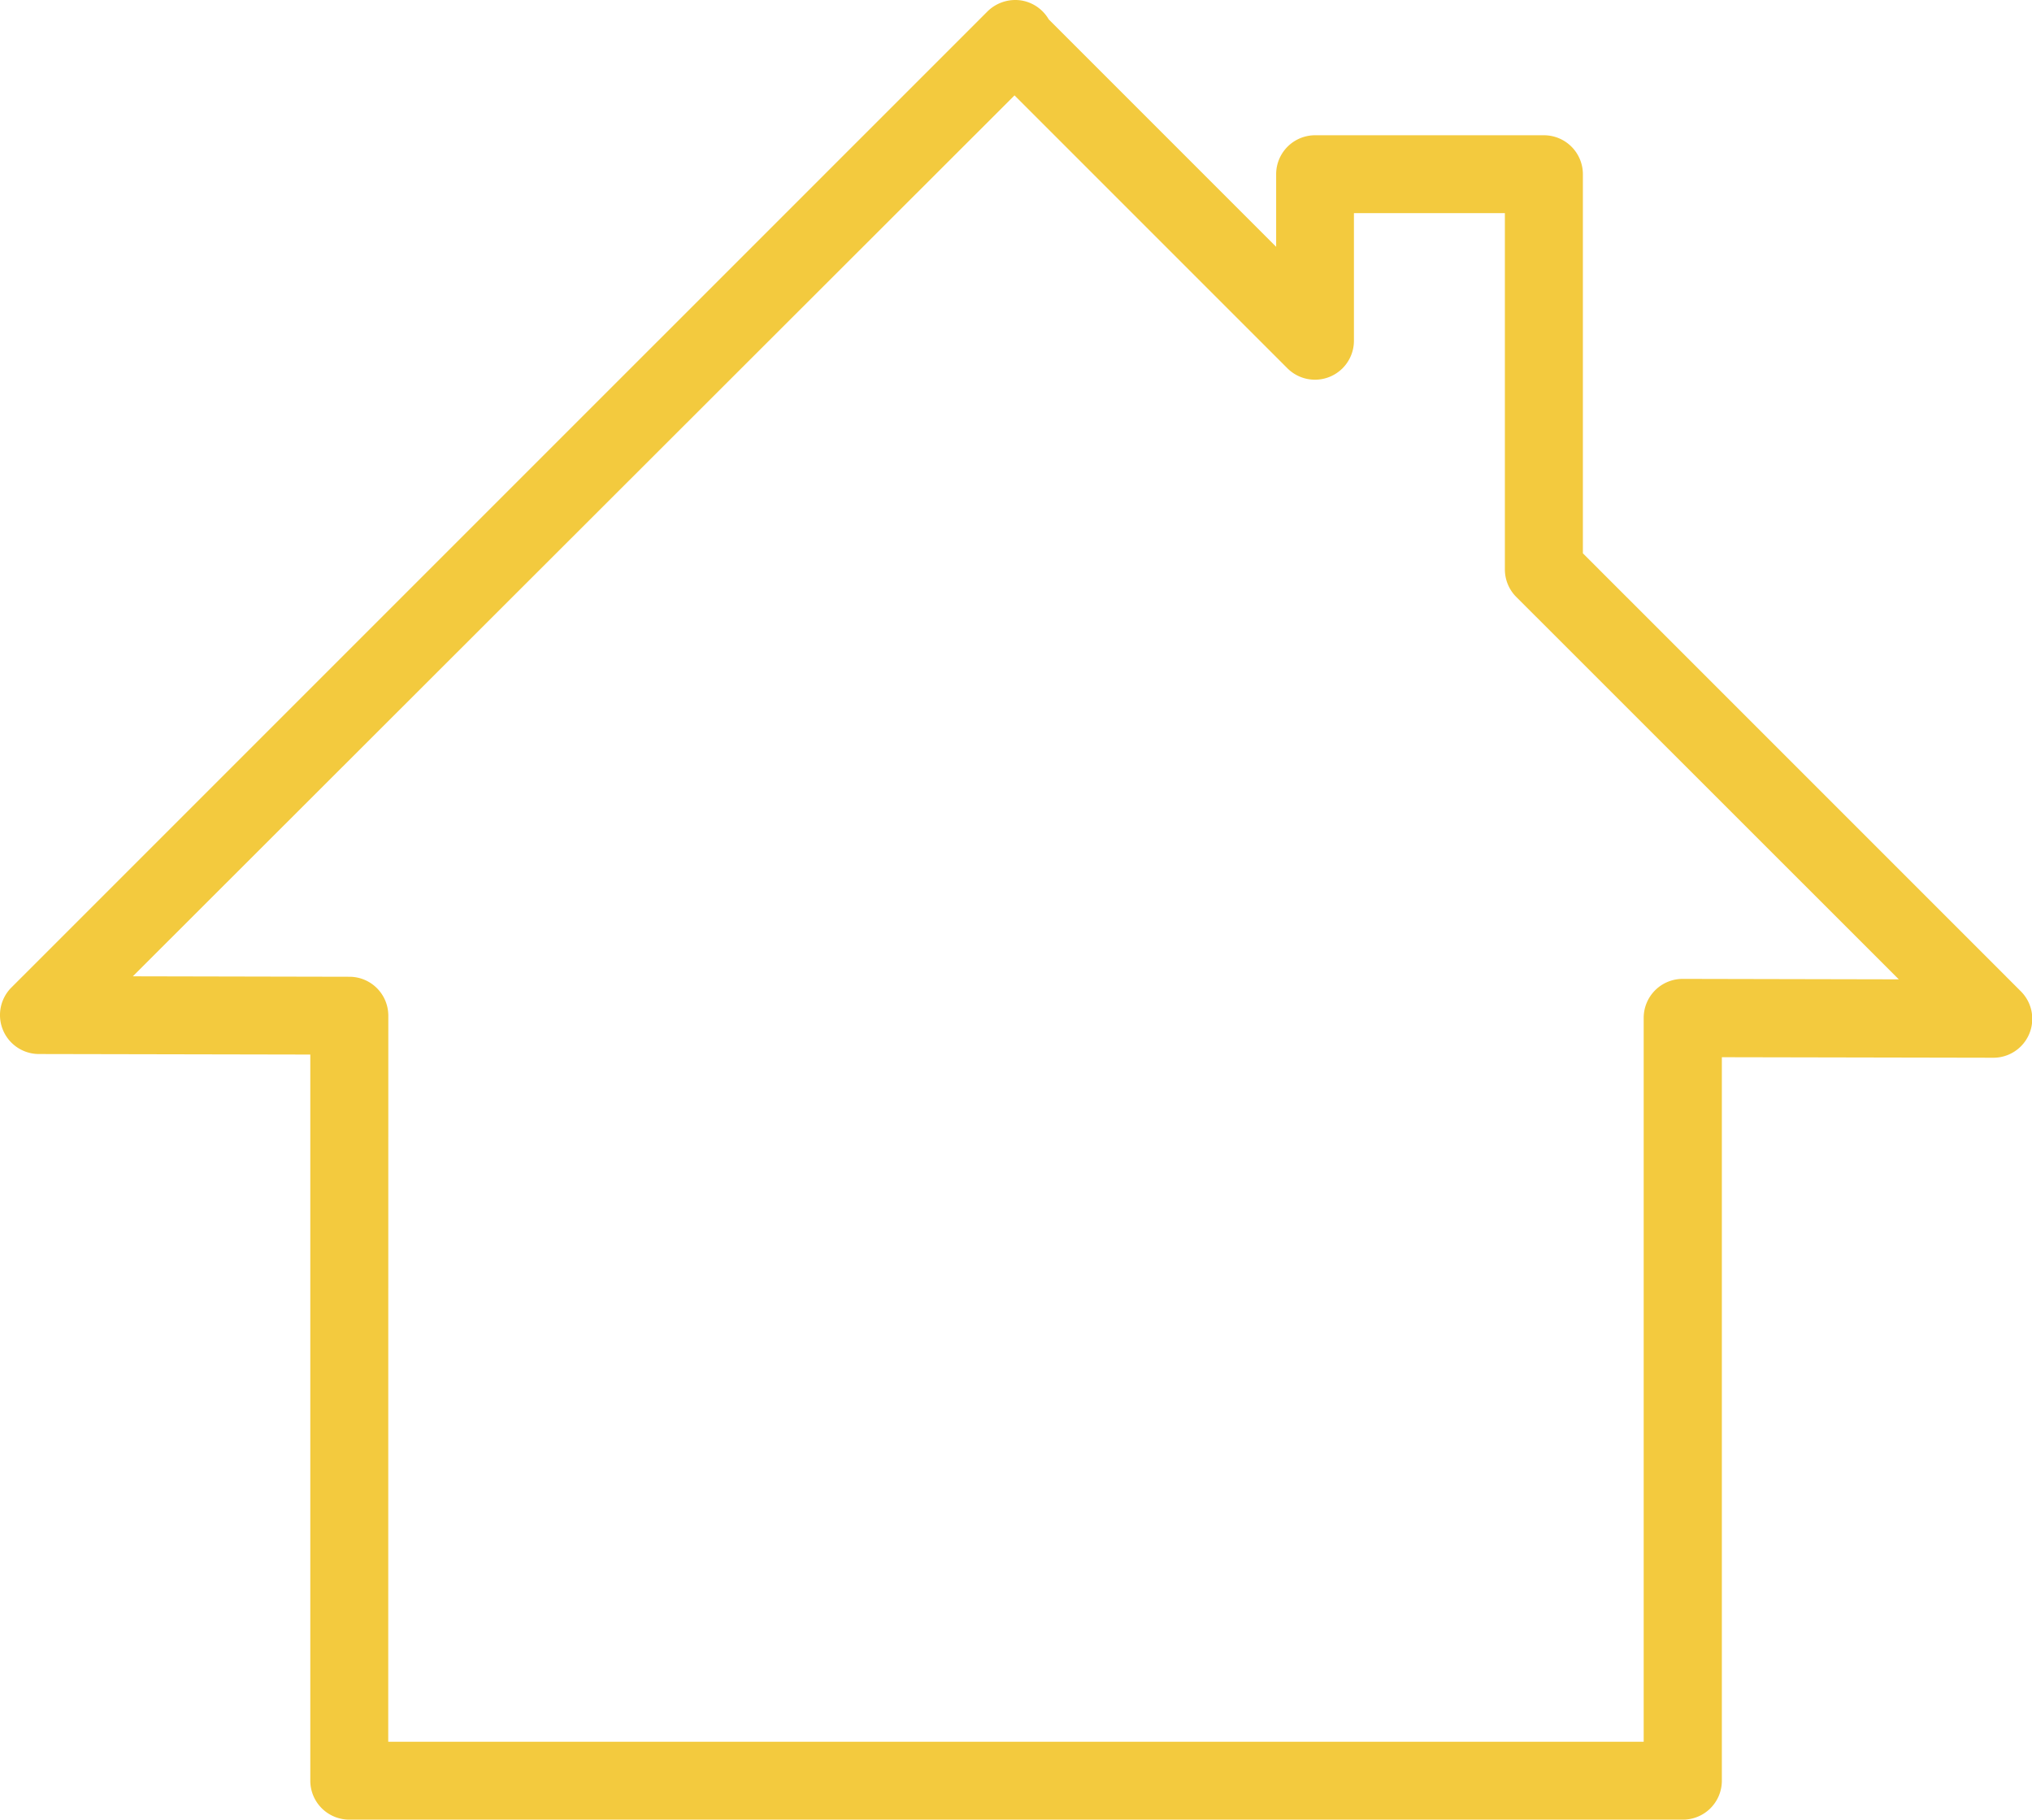 <svg xmlns="http://www.w3.org/2000/svg" width="26.803" height="24" viewBox="0 0 26.803 24">
  <g id="home" transform="translate(0.001 -22.175)">
    <g id="Group_8" data-name="Group 8" transform="translate(-0.001 22.175)">
      <path id="Path_9" data-name="Path 9" d="M22.194,46.175H4.606a.514.514,0,0,1-.514-.514V36.084L.511,36.077A.514.514,0,0,1,.149,35.2L13.025,22.325a.522.522,0,0,1,.445-.144.514.514,0,0,1,.362.249l3,3v-.957a.514.514,0,0,1,.514-.514h3.018a.514.514,0,0,1,.514.514v5l5.776,5.776a.513.513,0,0,1-.363.877h0l-3.58-.007v9.542A.513.513,0,0,1,22.194,46.175ZM5.12,45.148h16.56V35.6a.514.514,0,0,1,.514-.514h0l2.851.006L20,30.049a.513.513,0,0,1-.151-.363v-4.7H17.858v1.684a.514.514,0,0,1-.877.363l-3.6-3.6L1.751,35.052l2.857.006a.513.513,0,0,1,.513.514S5.12,45.148,5.12,45.148Z" transform="translate(0.001 -22.175)" fill="#f3ca3e"/>
    </g>
  </g>
</svg>
